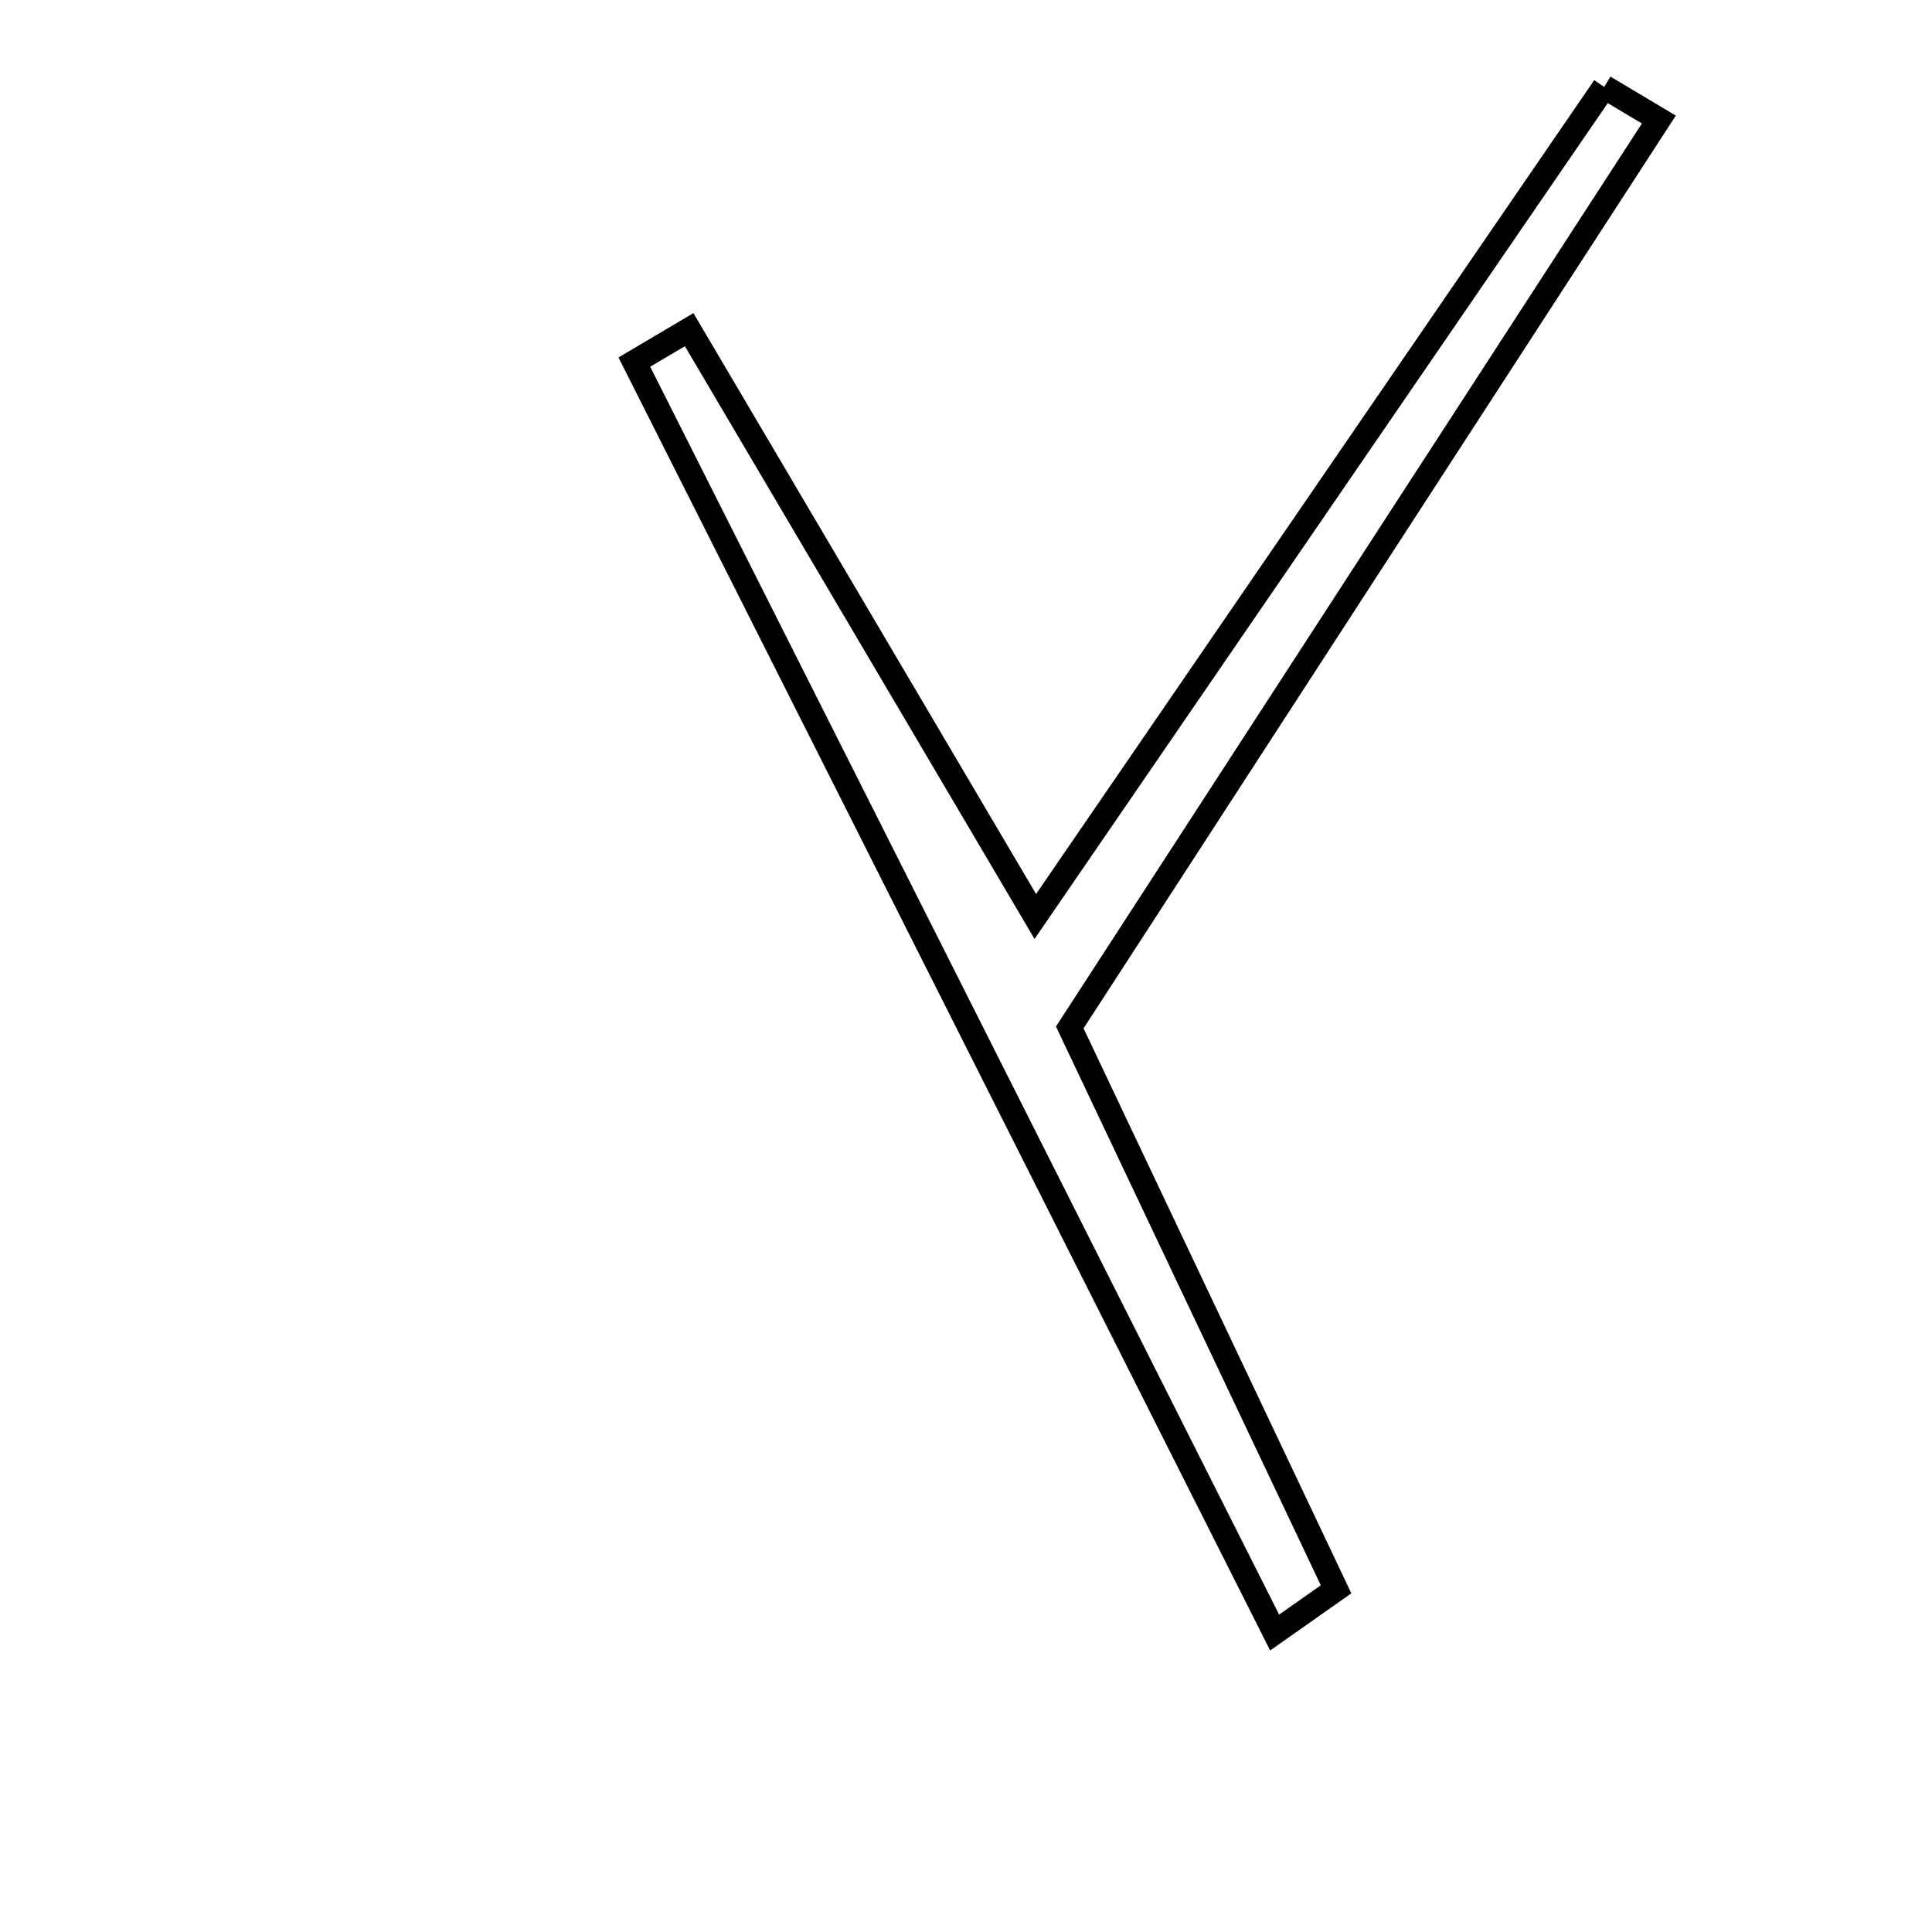 <svg xmlns="http://www.w3.org/2000/svg" viewBox="0.0 0.0 24.0 24.0" height="200px" width="200px"><path fill="none" stroke="black" stroke-width=".3" stroke-opacity="1.0"  filling="0" d="M19.928 1.08 C20.154 1.215 20.381 1.35 20.607 1.485 C18.186 5.217 15.764 8.948 13.289 12.763 C14.421 15.15 15.508 17.447 16.597 19.743 C16.342 19.922 16.088 20.101 15.834 20.28 C13.183 15.019 10.532 9.758 7.88 4.498 C8.107 4.363 8.334 4.229 8.561 4.095 C9.878 6.328 11.195 8.561 12.861 11.385 C15.373 7.722 17.65 4.401 19.928 1.08"></path></svg>